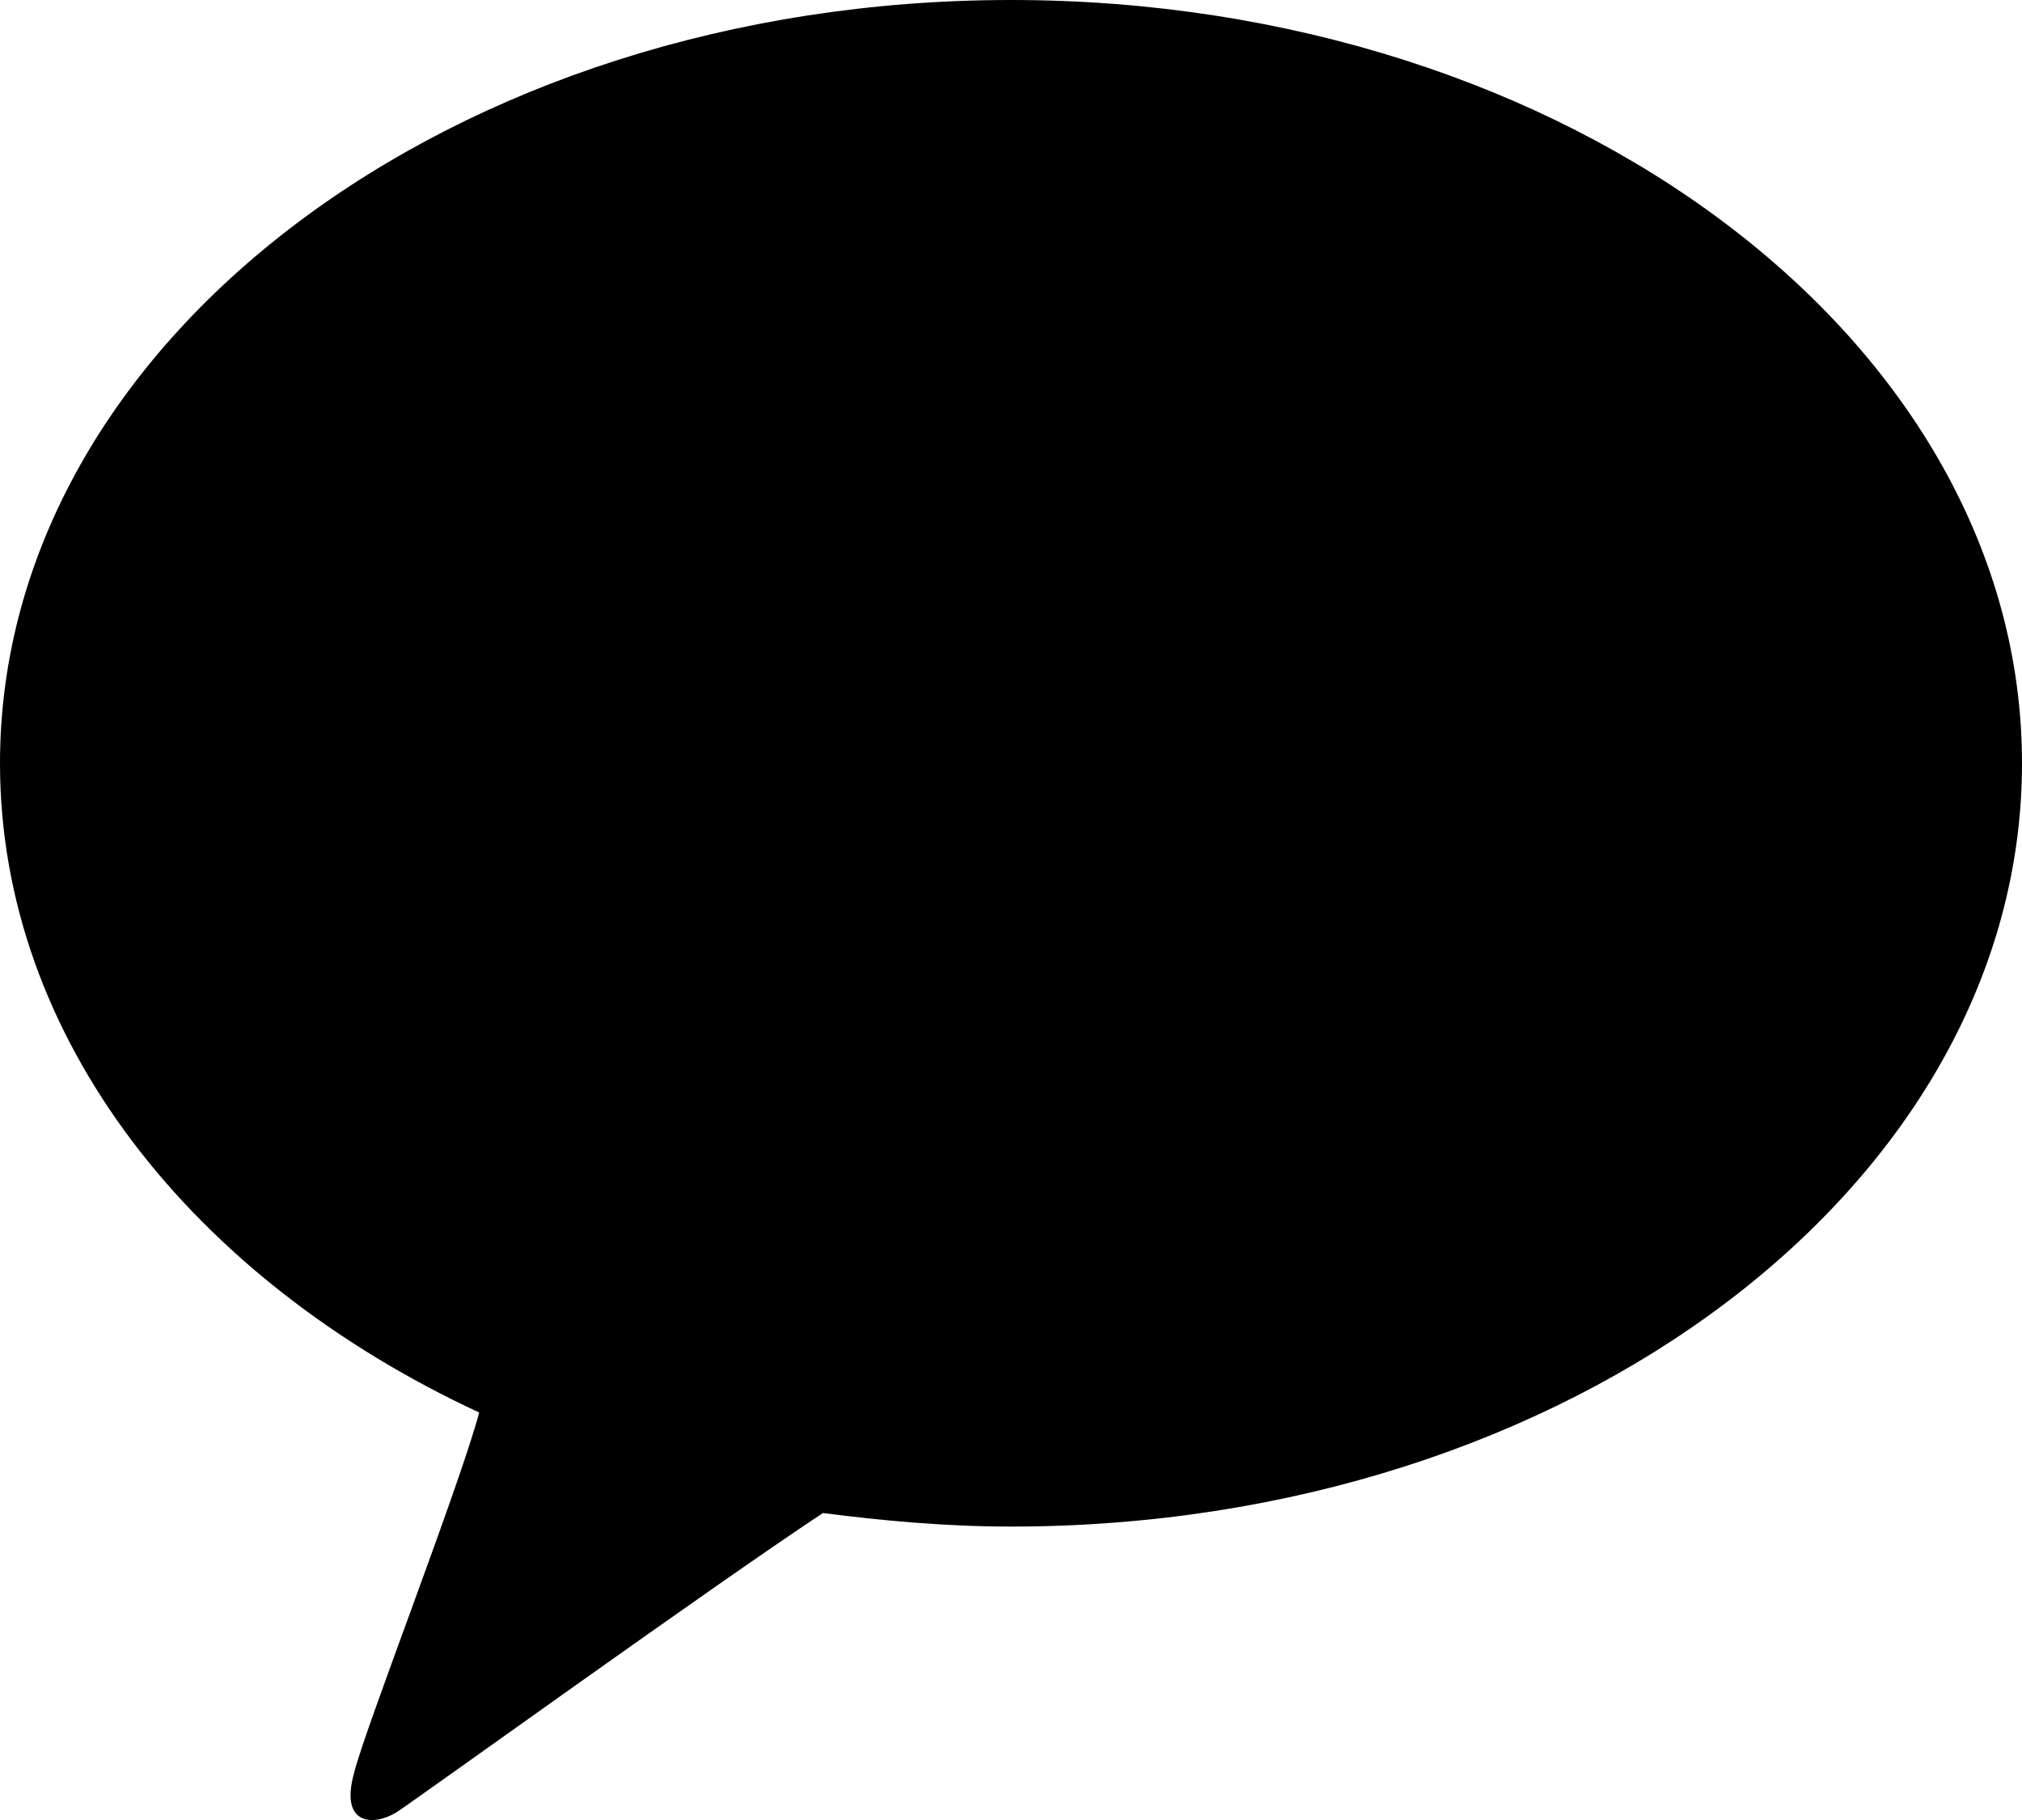 <svg width="20" height="18" viewBox="0 0 20 18" fill="none" xmlns="http://www.w3.org/2000/svg">
    <path d="M10 0C4.48 0 0 3.383 0 7.549C0 10.263 1.9 12.652 4.74 13.97C4.54 14.716 3.6 17.122 3.5 17.543C3.36 18.059 3.7 18.059 3.92 17.925C4.1 17.81 7.04 15.69 8.14 14.964C8.74 15.041 9.36 15.098 10 15.098C15.52 15.098 20 11.715 20 7.549C20 3.383 15.52 0 10 0Z"
            fill="black"/>
</svg>